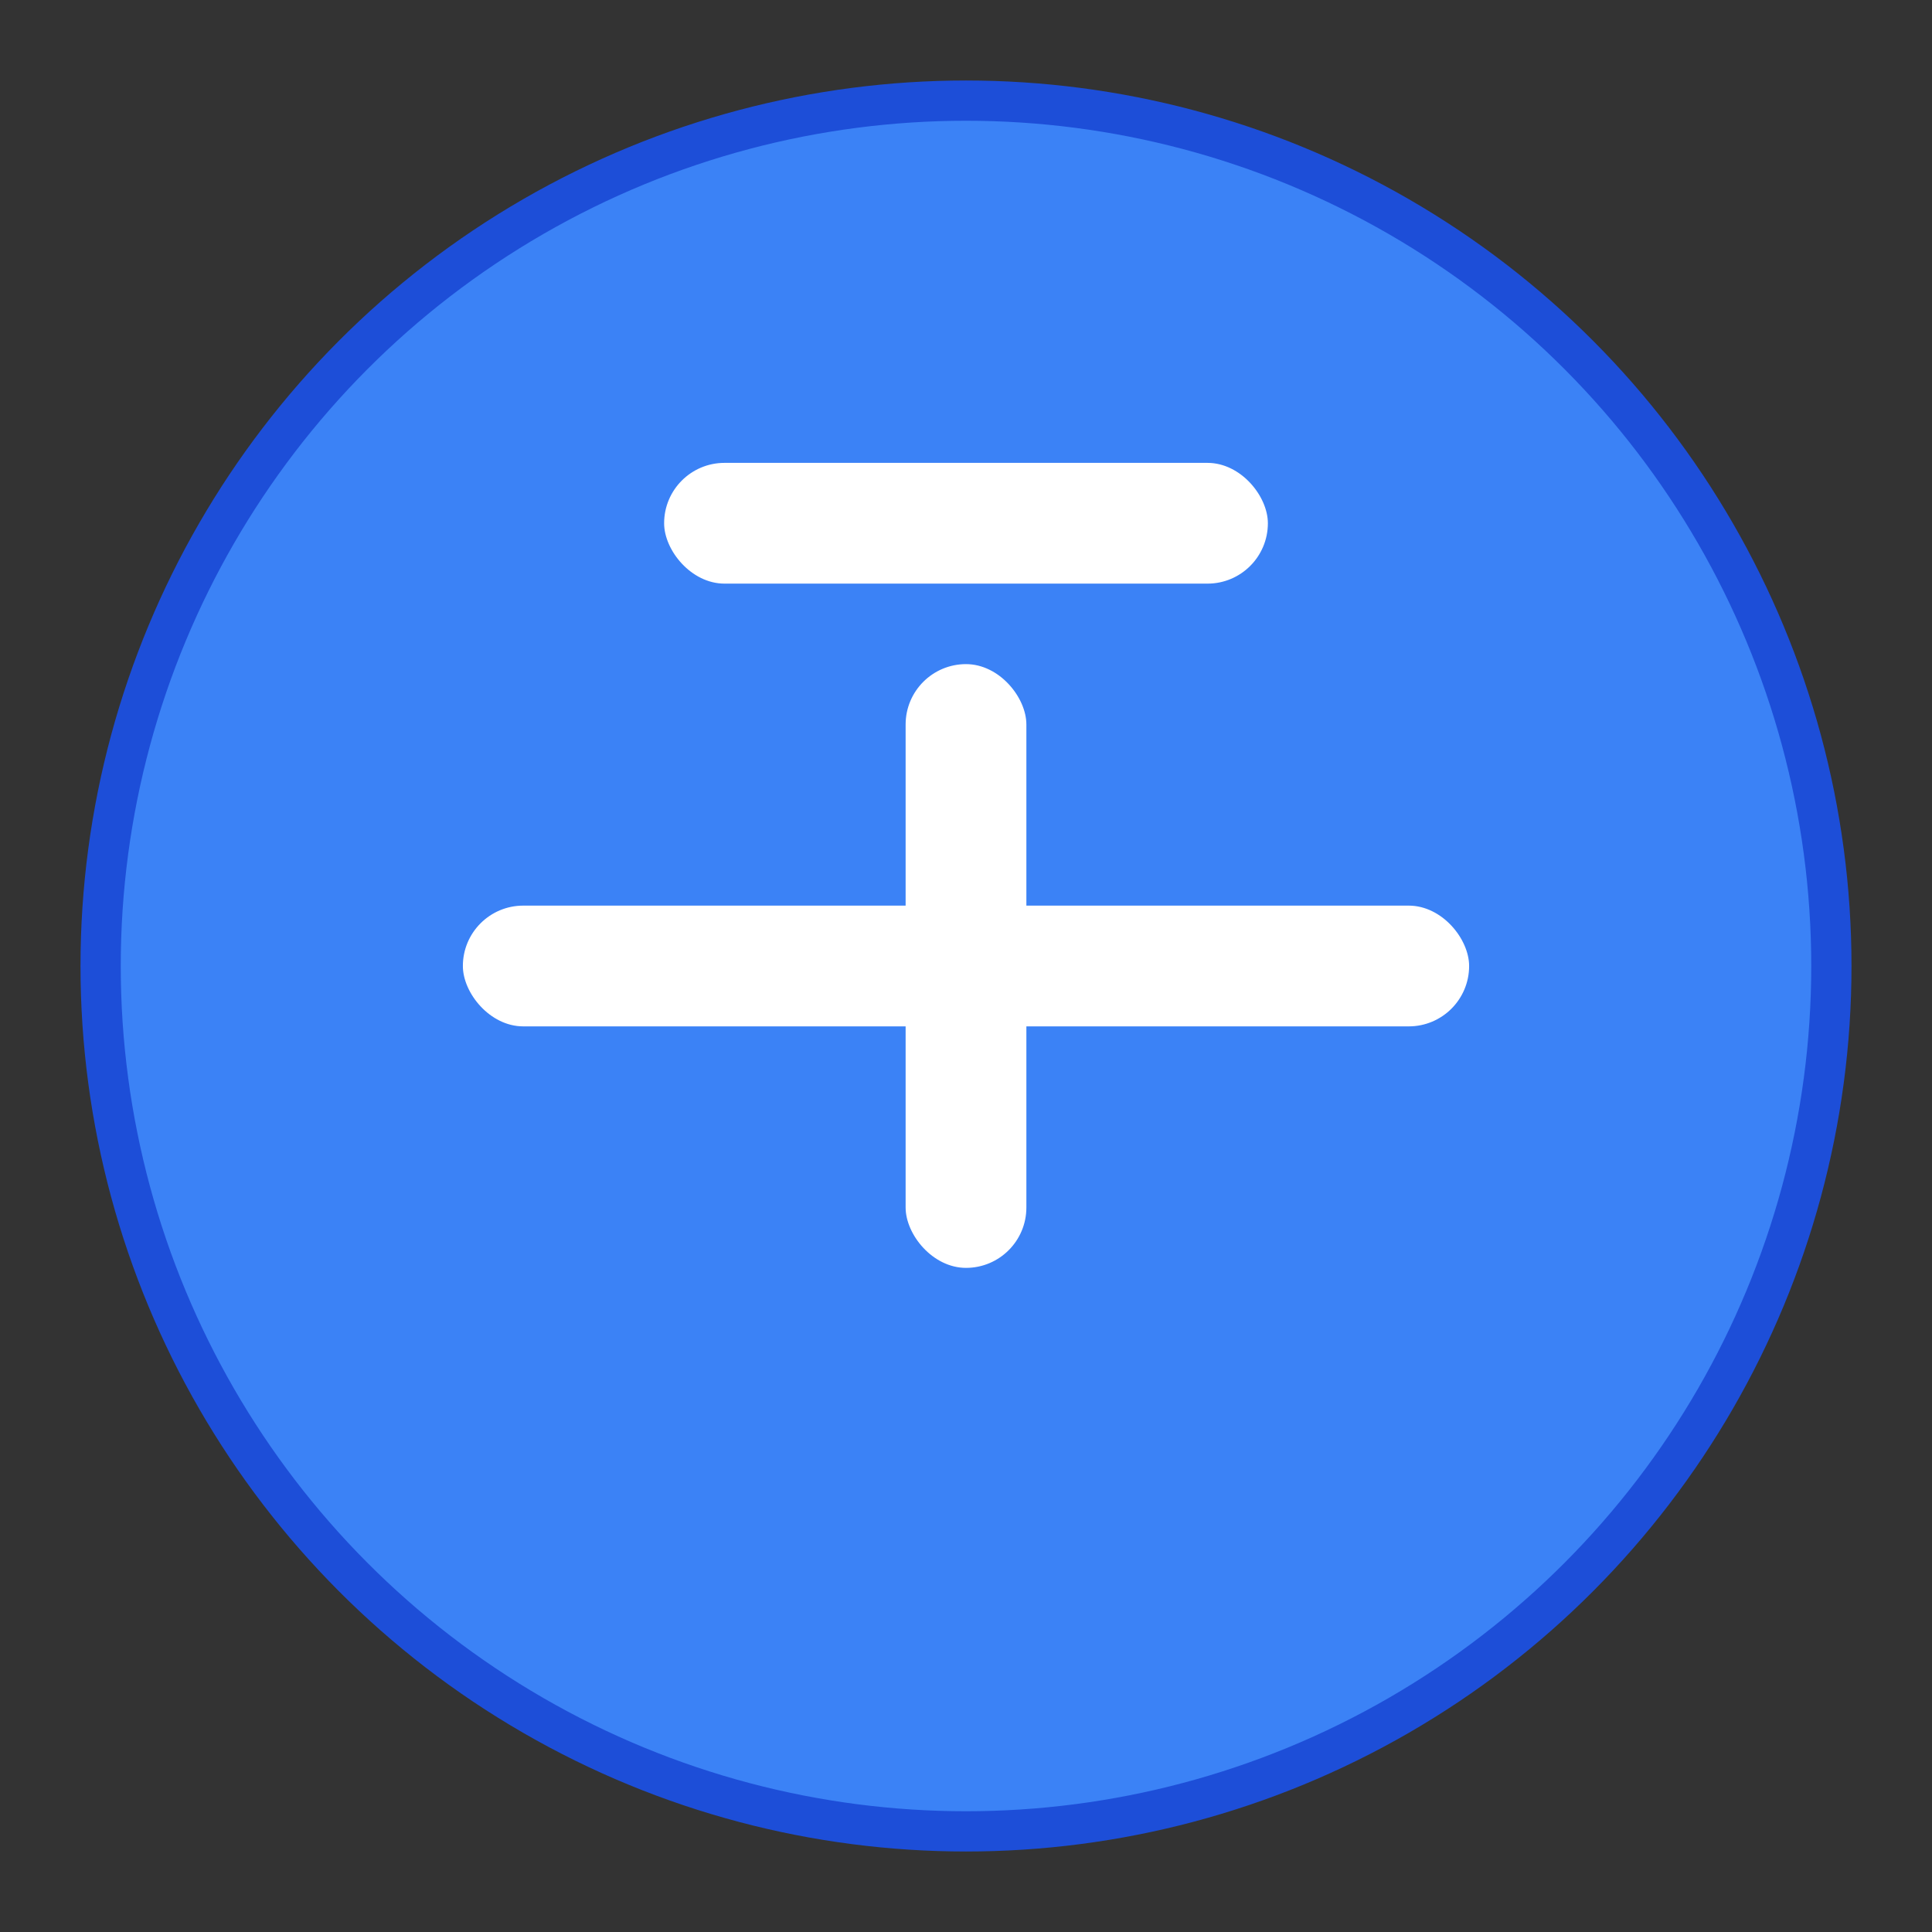 
<svg xmlns="http://www.w3.org/2000/svg" width="192" height="192" viewBox="0 0 192 192">
  <rect x="0" y="0" width="192" height="192" fill="#333333" stroke="none"/>
  <circle cx="96" cy="96" r="86" fill="#3b82f6" stroke="#1d4ed8" stroke-width="4"/>
  <rect x="66" y="46" width="60" height="12" fill="white" rx="6"/>
  <rect x="90" y="66" width="12" height="60" fill="white" rx="6"/>
  <rect x="46" y="90" width="100" height="12" fill="white" rx="6"/>
</svg>